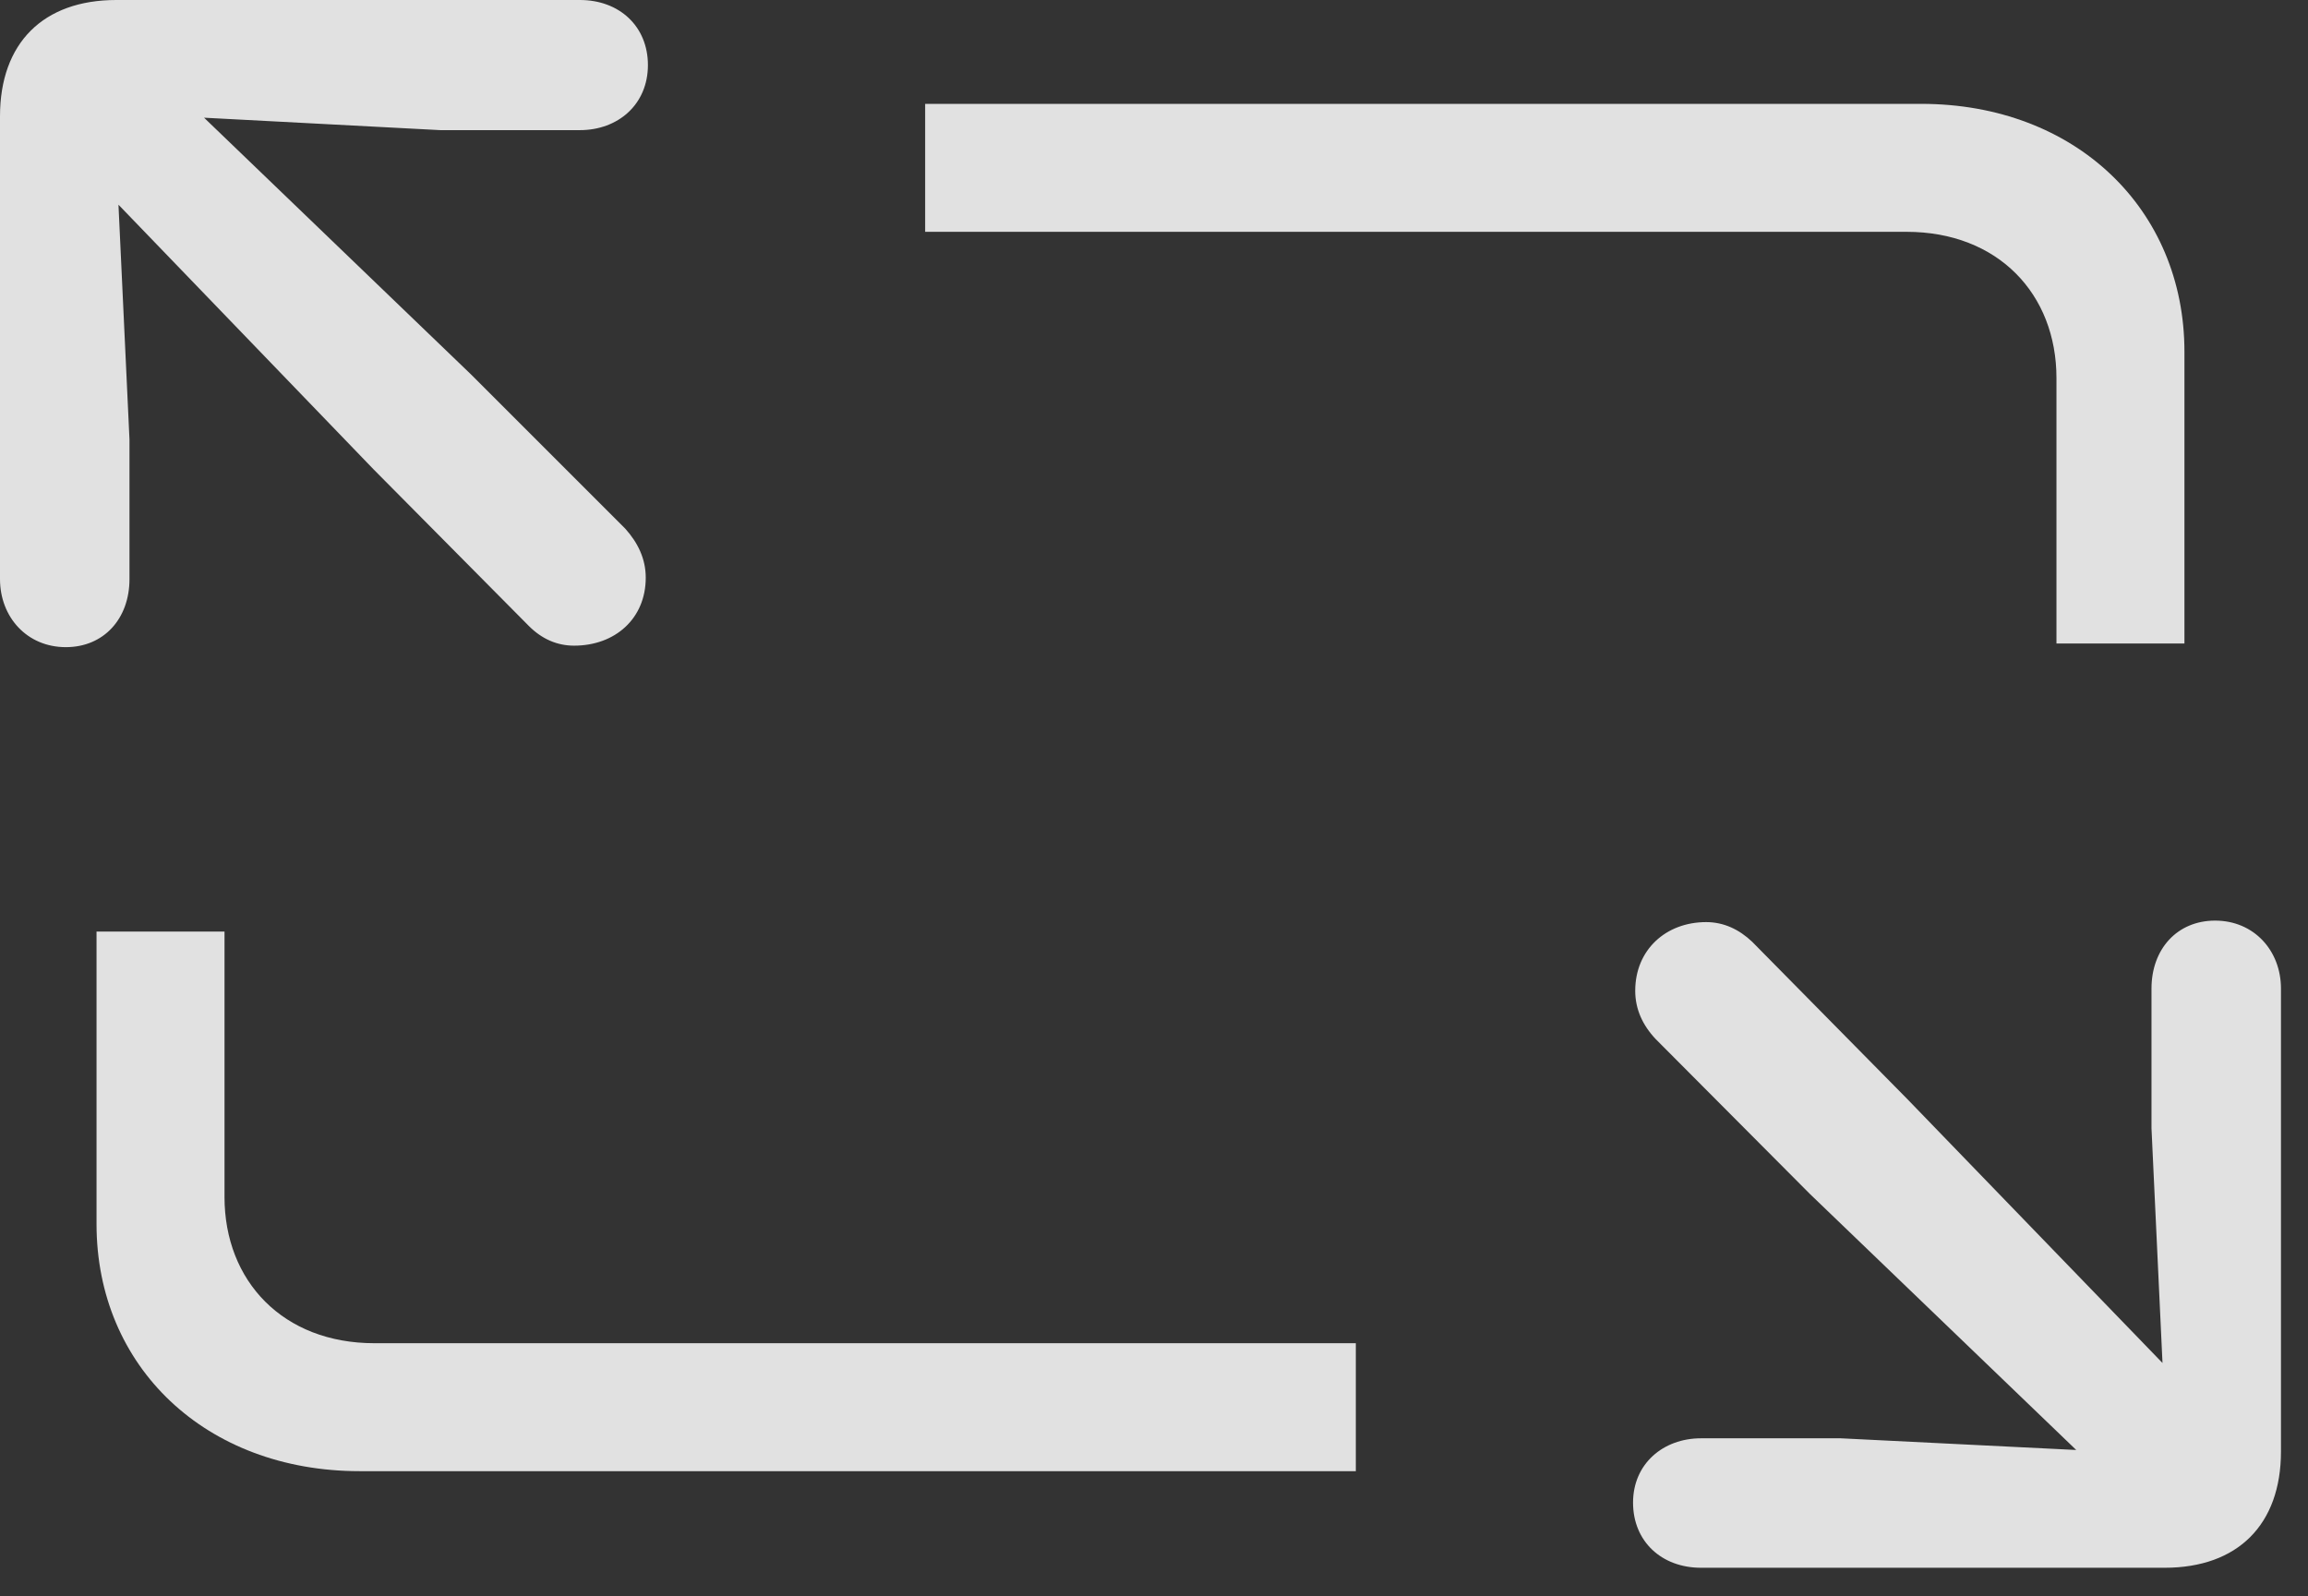 <?xml version="1.0" encoding="UTF-8"?>
<!--Generator: Apple Native CoreSVG 326-->
<!DOCTYPE svg
PUBLIC "-//W3C//DTD SVG 1.1//EN"
       "http://www.w3.org/Graphics/SVG/1.1/DTD/svg11.dtd">
<svg version="1.1" xmlns="http://www.w3.org/2000/svg" xmlns:xlink="http://www.w3.org/1999/xlink" viewBox="0 0 30.82 21.318">
 <rect x="0" y="0" width="30.82" height="21.318" fill="#333333" stroke="none"/>
 <g>
  <rect height="21.318" opacity="0" width="30.82" x="0" y="0"/>
  <path d="M27.461 8.594L29.17 8.594L29.17 4.697C29.17 2.793 27.715 1.387 25.654 1.387L12.354 1.387L12.354 3.096L25.459 3.096C26.68 3.096 27.461 3.926 27.461 5.049ZM18.105 19.648L18.105 17.939L5 17.939C3.779 17.939 2.998 17.109 2.998 15.986L2.998 12.441L1.289 12.441L1.289 16.348C1.289 18.252 2.744 19.648 4.805 19.648Z" fill="white" fill-opacity="0.85"/>
  <path d="M7.666 8.623C8.213 8.623 8.623 8.262 8.623 7.715C8.623 7.461 8.516 7.246 8.35 7.061L6.289 5L2.725 1.572L5.879 1.738L7.744 1.738C8.252 1.738 8.652 1.396 8.652 0.869C8.652 0.352 8.271 0 7.744 0L1.553 0C0.576 0 0 0.576 0 1.553L0 7.734C0 8.242 0.361 8.643 0.879 8.643C1.387 8.643 1.729 8.262 1.729 7.734L1.729 5.869L1.582 2.734L4.99 6.27L7.061 8.359C7.236 8.535 7.441 8.623 7.666 8.623ZM22.783 12.315C22.246 12.315 21.836 12.685 21.836 13.232C21.836 13.477 21.934 13.691 22.109 13.877L24.17 15.947L27.725 19.365L24.58 19.209L22.715 19.209C22.207 19.209 21.807 19.551 21.807 20.068C21.807 20.586 22.188 20.938 22.715 20.938L28.906 20.938C29.883 20.938 30.459 20.361 30.459 19.385L30.459 13.203C30.459 12.695 30.098 12.295 29.58 12.295C29.072 12.295 28.73 12.676 28.73 13.203L28.73 15.068L28.877 18.203L25.469 14.678L23.398 12.578C23.223 12.412 23.018 12.315 22.783 12.315Z" fill="white" fill-opacity="0.85"/>
 </g>
</svg>
